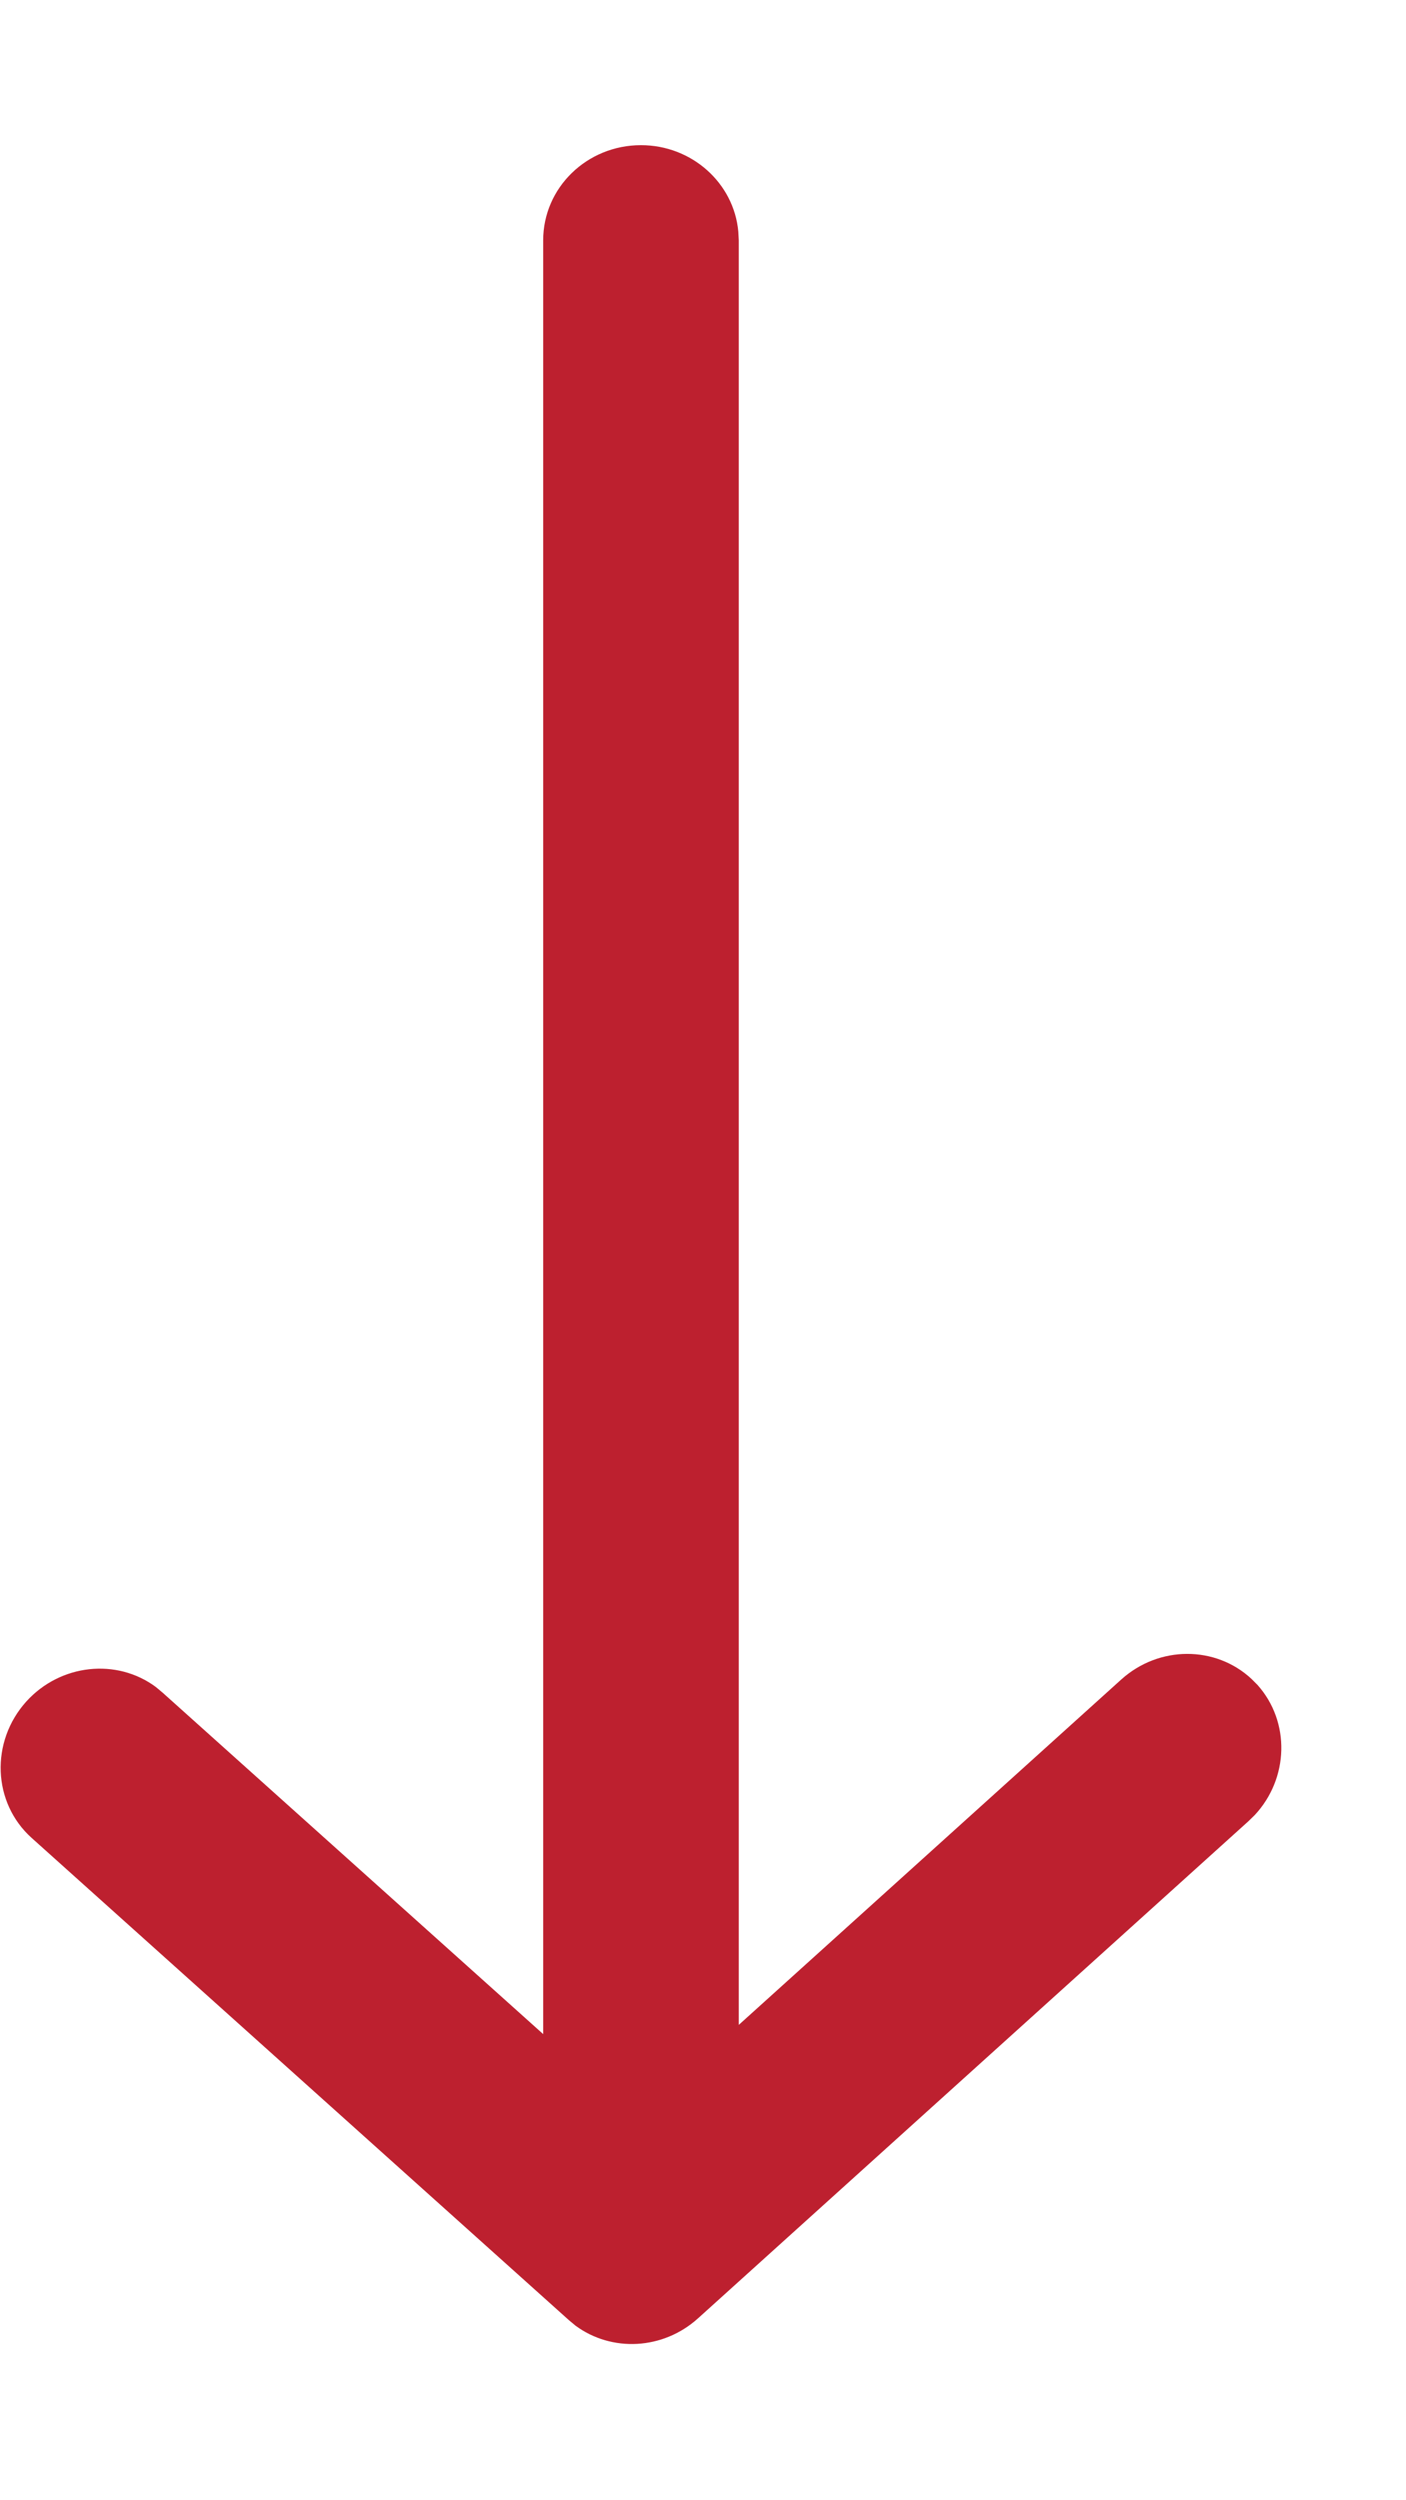 <svg width="9" height="16" viewBox="0 0 9 16" fill="none" xmlns="http://www.w3.org/2000/svg">
<path fill-rule="evenodd" clip-rule="evenodd" d="M4.468 14.836L7.991 11.655L8.032 11.615C8.25 11.381 8.261 11.019 8.049 10.782L8.01 10.743C7.781 10.531 7.42 10.529 7.177 10.748L4.729 12.958L4.729 1.538L4.726 1.482C4.698 1.172 4.429 0.929 4.103 0.929C3.757 0.929 3.477 1.201 3.477 1.538L3.477 13.017L1.041 10.832L0.998 10.796C0.748 10.61 0.387 10.647 0.168 10.889C-0.063 11.146 -0.048 11.536 0.202 11.761L3.641 14.847L3.683 14.882C3.915 15.054 4.244 15.038 4.468 14.836Z" fill="#BD202F"/>
</svg>
